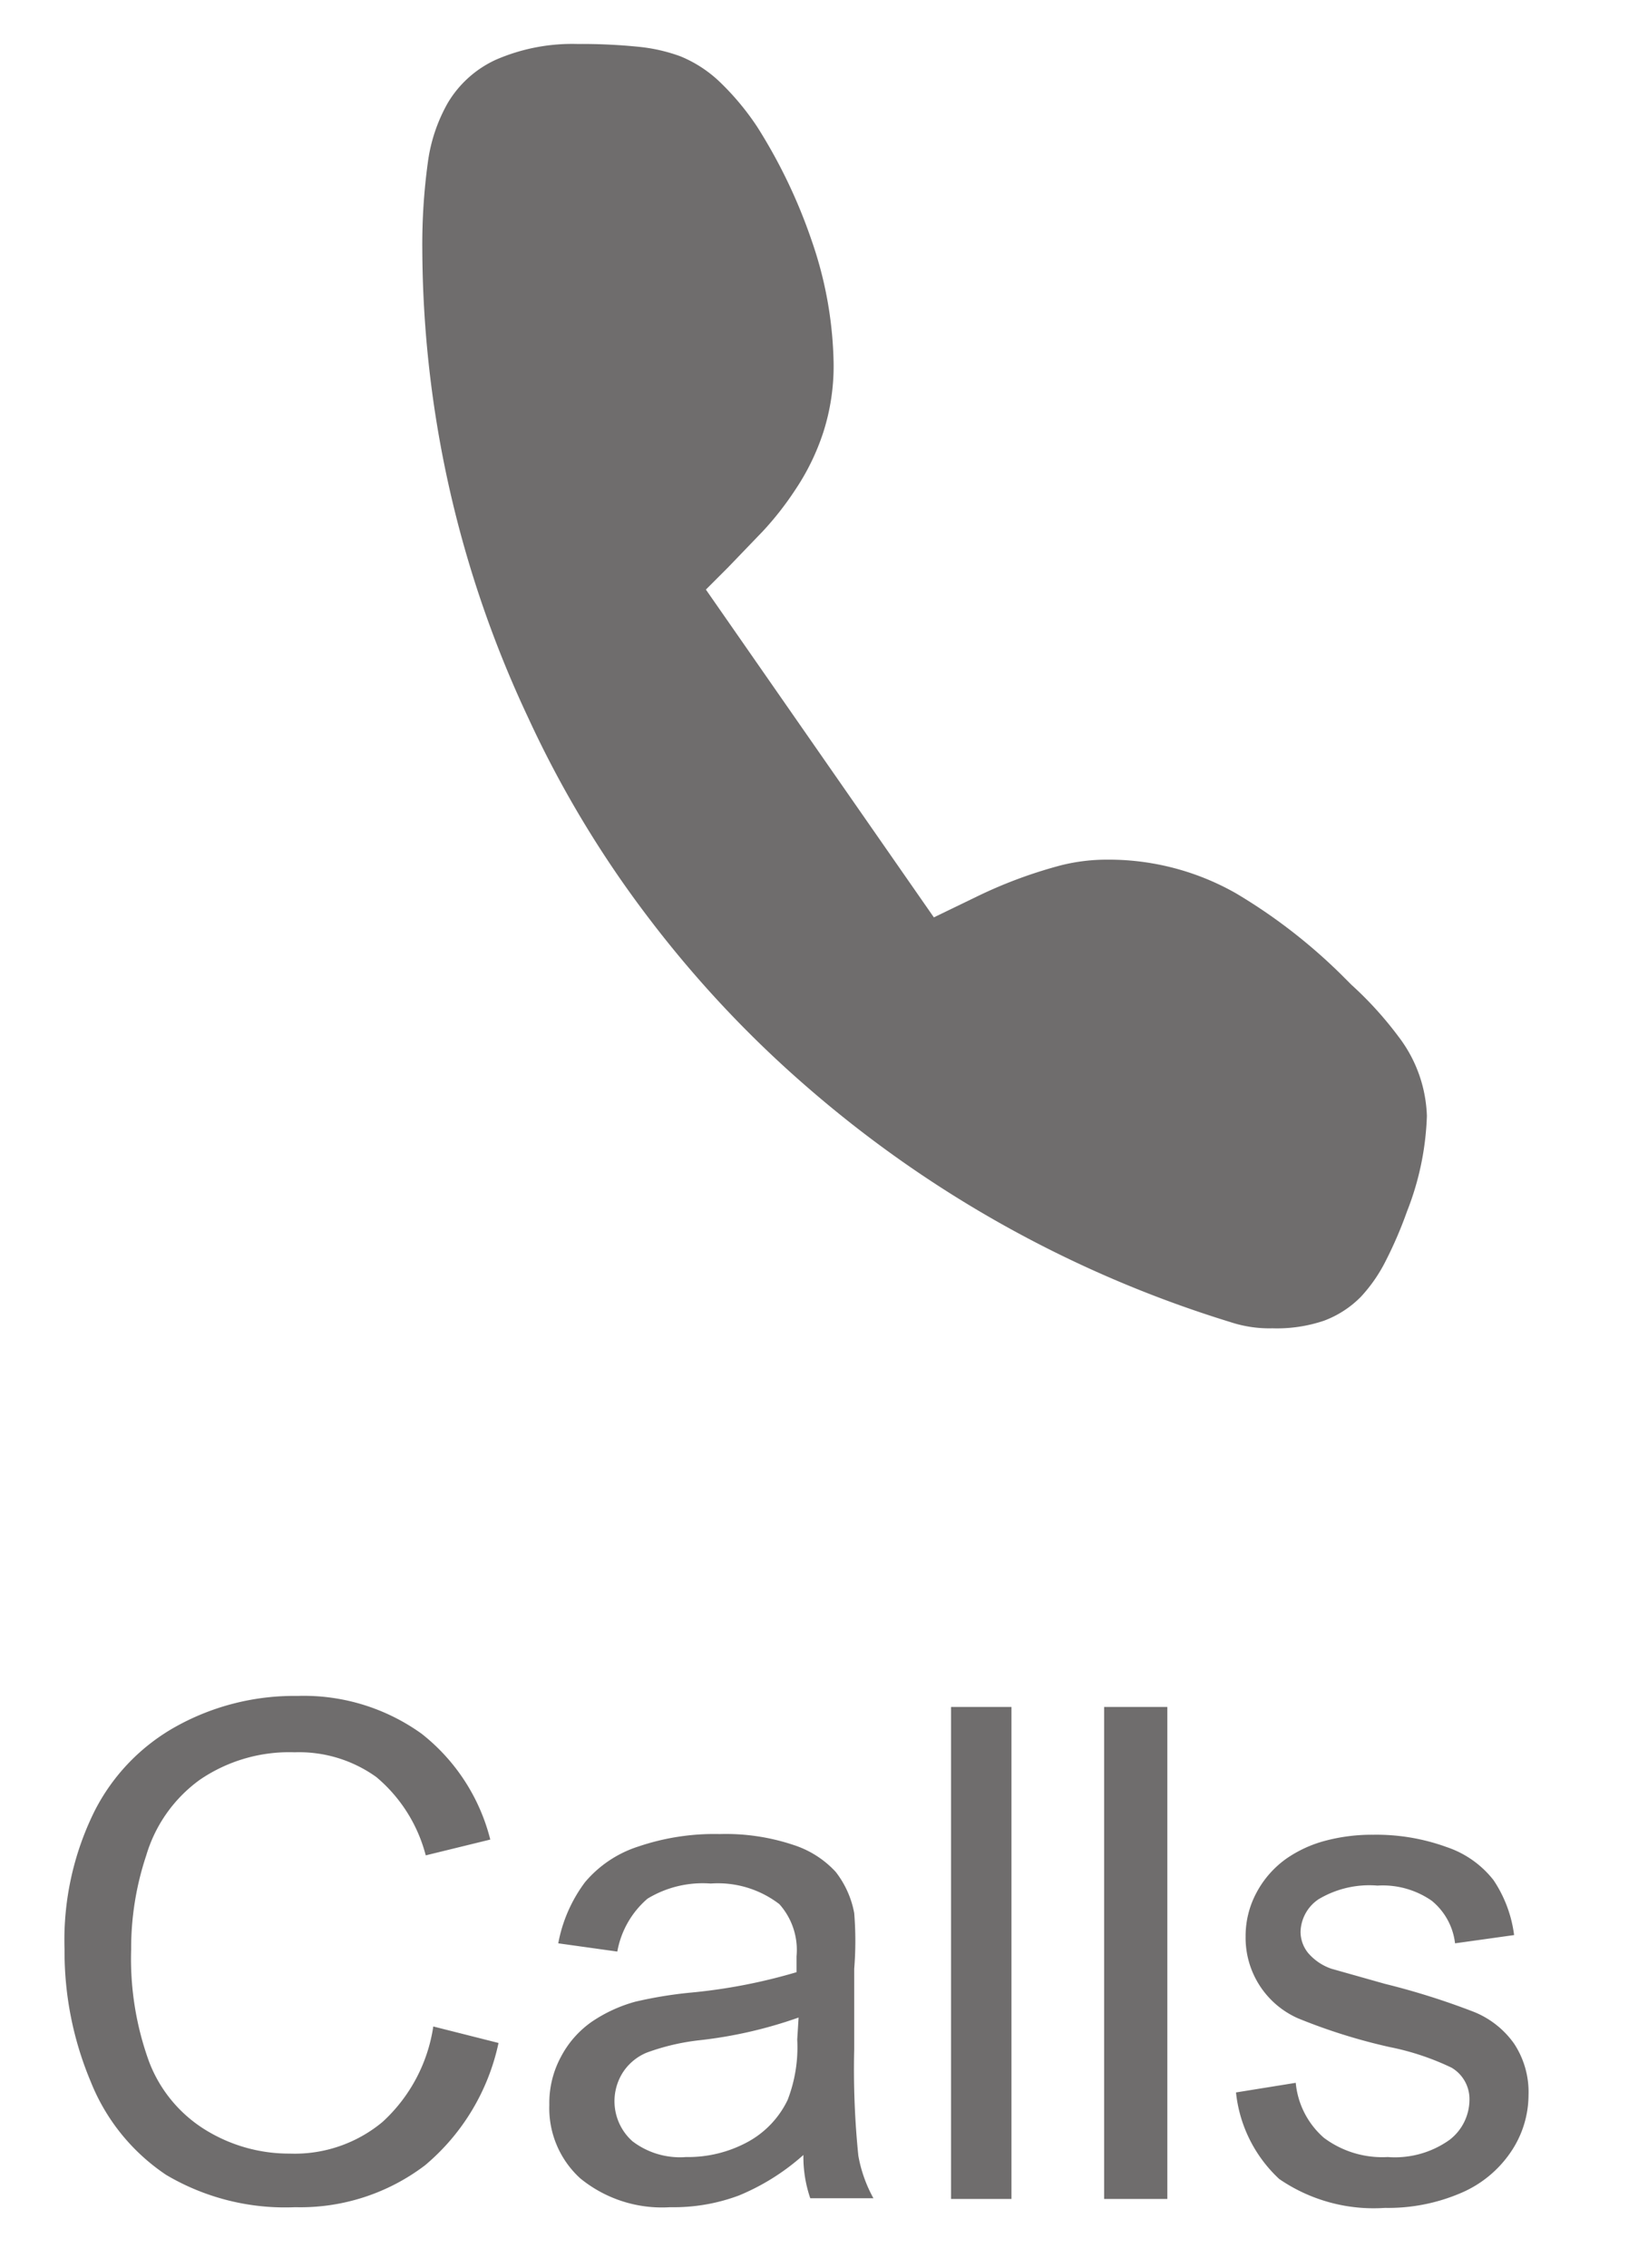 <svg id="Layer_1" data-name="Layer 1" xmlns="http://www.w3.org/2000/svg" viewBox="0 0 24 33" width="24" height="33"><defs><style>.cls-2{isolation:isolate}.cls-3{fill:#6f6d6d}</style></defs><path id="Container" d="M-25-9h75v50h-75z" fill="none"/><g class="cls-2"><path class="cls-3" d="M6.31 29.49l.95.24a3.19 3.19 0 0 1-1.07 1.78 3 3 0 0 1-1.89.61 3.4 3.4 0 0 1-1.88-.47 2.94 2.94 0 0 1-1.1-1.36 4.87 4.87 0 0 1-.38-1.92 4.22 4.22 0 0 1 .43-2 2.92 2.92 0 0 1 1.22-1.26 3.54 3.54 0 0 1 1.74-.43 2.94 2.94 0 0 1 1.81.55 2.84 2.84 0 0 1 1 1.54L6.2 27a2.21 2.21 0 0 0-.72-1.14 1.93 1.93 0 0 0-1.19-.36 2.31 2.31 0 0 0-1.38.4 2.09 2.09 0 0 0-.78 1.1 4.27 4.27 0 0 0-.22 1.37A4.38 4.38 0 0 0 2.17 30 2 2 0 0 0 3 31a2.32 2.32 0 0 0 1.22.34 2 2 0 0 0 1.35-.46 2.35 2.35 0 0 0 .74-1.39zM11.7 31.36a3.29 3.29 0 0 1-.94.59 2.71 2.71 0 0 1-1 .17 1.88 1.88 0 0 1-1.31-.42A1.38 1.38 0 0 1 8 30.63a1.41 1.41 0 0 1 .17-.7 1.43 1.43 0 0 1 .45-.51 2.14 2.14 0 0 1 .63-.29 6.16 6.16 0 0 1 .78-.13 8.06 8.06 0 0 0 1.57-.3v-.23a1 1 0 0 0-.25-.76 1.47 1.47 0 0 0-1-.3 1.55 1.55 0 0 0-.92.22 1.32 1.32 0 0 0-.44.77l-.86-.12a2.13 2.13 0 0 1 .39-.89 1.69 1.69 0 0 1 .78-.52 3.44 3.44 0 0 1 1.18-.18 3.11 3.11 0 0 1 1.08.16 1.43 1.43 0 0 1 .61.39 1.38 1.38 0 0 1 .27.6 5 5 0 0 1 0 .81v1.17a12.38 12.38 0 0 0 .06 1.55 2 2 0 0 0 .22.62h-.92a1.86 1.86 0 0 1-.1-.63zm-.07-2a6.44 6.44 0 0 1-1.44.33 3.29 3.29 0 0 0-.77.18.76.76 0 0 0-.35.29.78.78 0 0 0 .14 1 1.14 1.14 0 0 0 .78.23 1.82 1.82 0 0 0 .9-.22 1.37 1.37 0 0 0 .58-.61 2.12 2.12 0 0 0 .14-.88zM13.85 32v-7.16h.88V32zM16.08 32v-7.16H17V32zM18 30.45l.87-.14a1.21 1.21 0 0 0 .41.8 1.42 1.42 0 0 0 .93.28 1.37 1.37 0 0 0 .9-.25.74.74 0 0 0 .29-.58.53.53 0 0 0-.26-.47 3.79 3.79 0 0 0-.9-.3 8.3 8.3 0 0 1-1.34-.42 1.28 1.28 0 0 1-.76-1.19 1.33 1.33 0 0 1 .16-.64 1.43 1.43 0 0 1 .43-.49 1.8 1.8 0 0 1 .56-.26 2.64 2.64 0 0 1 .71-.09 3 3 0 0 1 1.07.18 1.45 1.45 0 0 1 .68.48 1.85 1.85 0 0 1 .3.8l-.86.12a.94.94 0 0 0-.34-.62 1.25 1.25 0 0 0-.79-.22 1.44 1.44 0 0 0-.86.2.59.59 0 0 0-.26.47.49.49 0 0 0 .11.31.78.78 0 0 0 .34.23l.78.22a10.68 10.68 0 0 1 1.3.41 1.32 1.32 0 0 1 .58.46 1.28 1.28 0 0 1 .21.75 1.48 1.48 0 0 1-.26.83 1.66 1.66 0 0 1-.74.6 2.68 2.68 0 0 1-1.09.21 2.43 2.43 0 0 1-1.54-.42 2 2 0 0 1-.63-1.26z"/></g><g class="cls-2"><path class="cls-3" d="M9.29.68a2.47 2.47 0 0 1 .62.14 1.84 1.84 0 0 1 .57.37 3.85 3.85 0 0 1 .55.66 7.75 7.75 0 0 1 .79 1.65 5.7 5.7 0 0 1 .32 1.79 3.15 3.15 0 0 1-.15 1 3.38 3.38 0 0 1-.41.84 4.54 4.54 0 0 1-.47.6l-.51.53-.32.32 3.32 4.77.6-.29a6.72 6.72 0 0 1 1.26-.47 2.76 2.76 0 0 1 .67-.08A3.75 3.75 0 0 1 18 13a8 8 0 0 1 1.53 1.18l.15.15a5.28 5.28 0 0 1 .69.76 2 2 0 0 1 .41 1.15 4.14 4.14 0 0 1-.29 1.39 6 6 0 0 1-.31.72 2.25 2.25 0 0 1-.36.52 1.48 1.48 0 0 1-.54.35 2.14 2.14 0 0 1-.75.11 1.81 1.81 0 0 1-.61-.09 17 17 0 0 1-6.13-3.39 16.27 16.27 0 0 1-2.35-2.5 15.5 15.5 0 0 1-1.75-2.91 16.13 16.13 0 0 1-1.54-6.82 8.77 8.77 0 0 1 .08-1.25 2.39 2.39 0 0 1 .29-.87 1.58 1.58 0 0 1 .7-.63A2.79 2.79 0 0 1 8.41.64a8.25 8.25 0 0 1 .88.04z"/></g></svg>